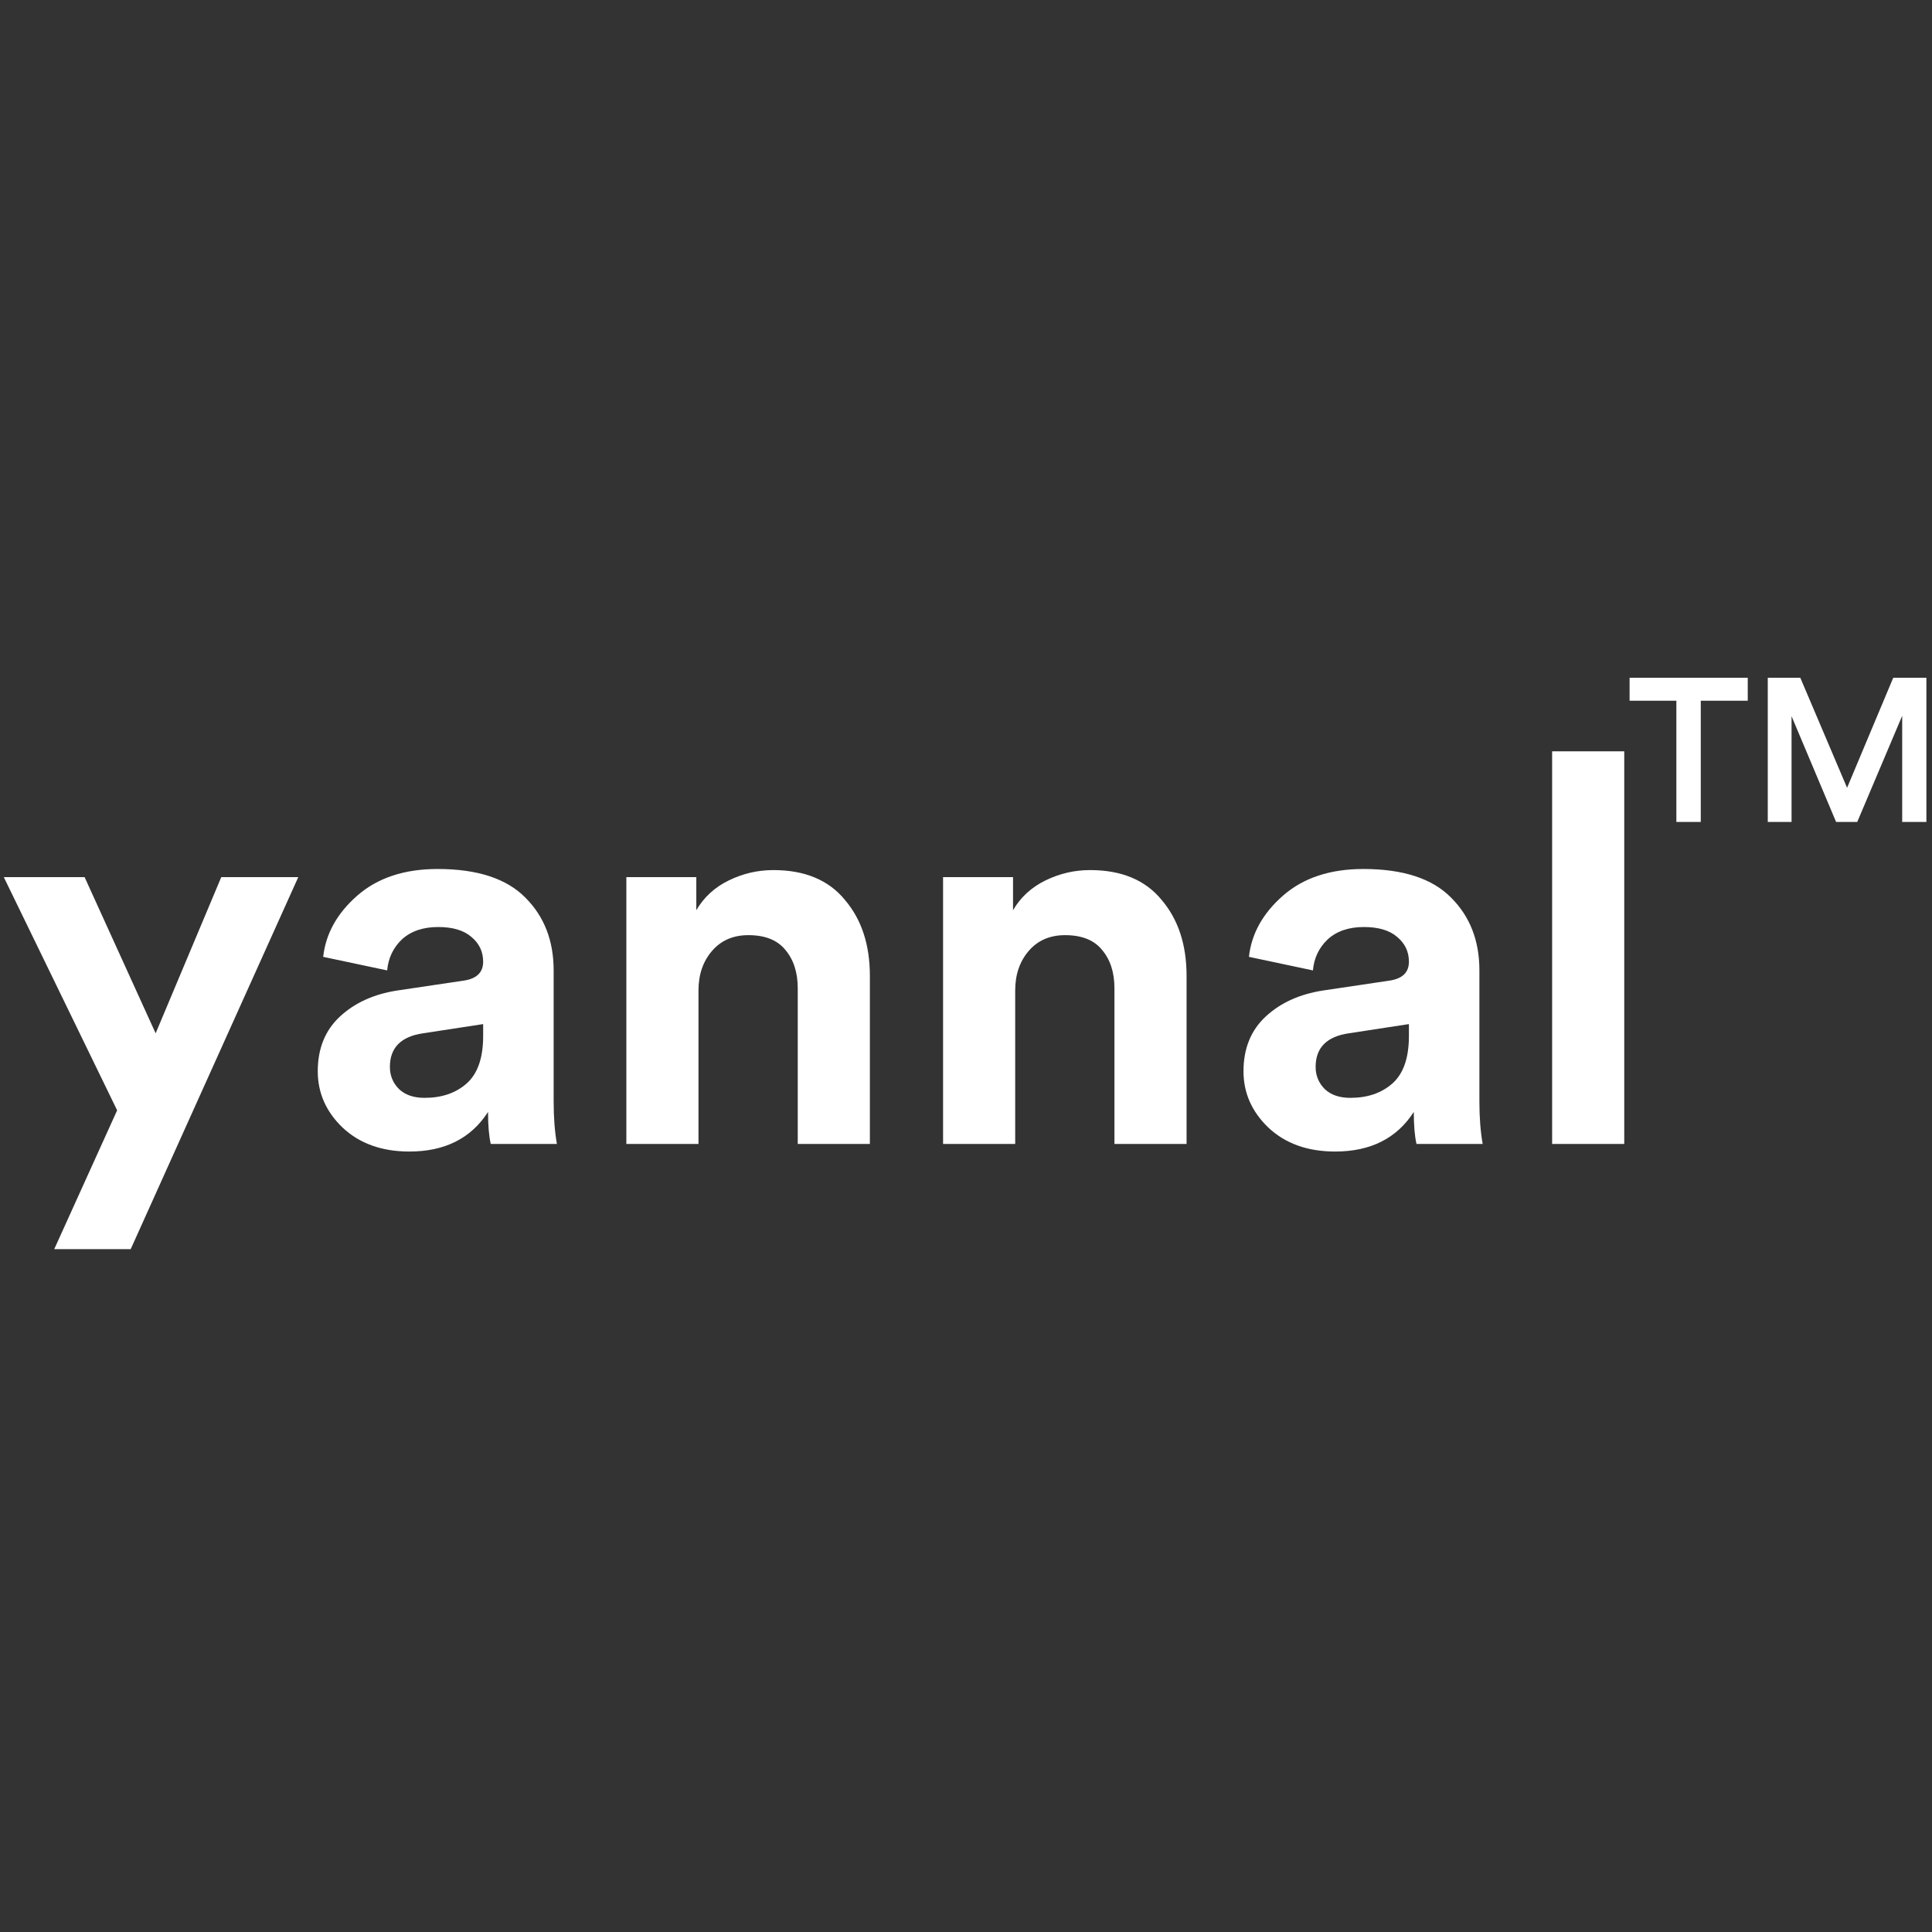 <svg id="SvgjsSvg1001" width="288" height="288" xmlns="http://www.w3.org/2000/svg" version="1.1" xmlns:xlink="http://www.w3.org/1999/xlink" xmlns:svgjs="http://svgjs.com/svgjs"><rect width="100%" height="100%" fill="#333333" stroke="none"/><defs id="SvgjsDefs1002"></defs><g id="SvgjsG1008"><svg xmlns="http://www.w3.org/2000/svg" width="288" height="288" fill="none" viewBox="0 0 114 35"><path fill="#ffffff" d="M7.712 34.208H3.2L6.912 26.016.224 12.256H4.992L9.184 21.472 13.056 12.256H17.6L7.712 34.208zM18.75 23.712C18.75 22.368 19.187 21.291 20.061 20.48 20.936 19.669 22.067 19.157 23.453 18.944L27.326 18.368C28.115 18.261 28.509 17.888 28.509 17.248 28.509 16.651 28.275 16.16 27.805 15.776 27.358 15.392 26.707 15.2 25.854 15.2 24.957 15.2 24.243 15.445 23.709 15.936 23.198 16.427 22.91 17.035 22.846 17.76L19.07 16.96C19.219 15.595 19.891 14.389 21.085 13.344 22.28 12.299 23.859 11.776 25.822 11.776 28.168 11.776 29.896 12.341 31.006 13.472 32.115 14.581 32.669 16.011 32.669 17.76V25.504C32.669 26.443 32.733 27.275 32.861 28H28.957C28.851 27.531 28.797 26.901 28.797 26.112 27.795 27.669 26.248 28.448 24.157 28.448 22.536 28.448 21.224 27.979 20.221 27.04 19.24 26.101 18.75 24.992 18.75 23.712zM25.053 25.28C26.056 25.28 26.878 25.003 27.517 24.448 28.179 23.872 28.509 22.933 28.509 21.632V20.928L24.957 21.472C23.656 21.664 23.006 22.325 23.006 23.456 23.006 23.968 23.187 24.405 23.549 24.768 23.912 25.109 24.413 25.28 25.053 25.28zM41.215 18.944V28H36.959V12.256H41.087V14.208C41.535 13.44 42.175 12.853 43.008 12.448 43.84 12.043 44.714 11.84 45.632 11.84 47.487 11.84 48.895 12.427 49.855 13.6 50.837 14.752 51.328 16.245 51.328 18.08V28H47.072V18.816C47.072 17.877 46.826 17.12 46.336 16.544 45.866 15.968 45.141 15.68 44.16 15.68 43.264 15.68 42.549 15.989 42.016 16.608 41.482 17.227 41.215 18.005 41.215 18.944zM59.903 18.944V28H55.647V12.256H59.775V14.208C60.223 13.44 60.863 12.853 61.695 12.448 62.527 12.043 63.402 11.84 64.319 11.84 66.175 11.84 67.583 12.427 68.543 13.6 69.524 14.752 70.015 16.245 70.015 18.08V28H65.759V18.816C65.759 17.877 65.514 17.12 65.023 16.544 64.554 15.968 63.828 15.68 62.847 15.68 61.951 15.68 61.236 15.989 60.703 16.608 60.17 17.227 59.903 18.005 59.903 18.944zM73.374 23.712C73.374 22.368 73.812 21.291 74.686 20.48 75.561 19.669 76.692 19.157 78.079 18.944L81.951 18.368C82.74 18.261 83.135 17.888 83.135 17.248 83.135 16.651 82.9 16.16 82.43 15.776 81.983 15.392 81.332 15.2 80.478 15.2 79.582 15.2 78.868 15.445 78.335 15.936 77.823 16.427 77.534 17.035 77.471 17.76L73.695 16.96C73.844 15.595 74.516 14.389 75.71 13.344 76.905 12.299 78.484 11.776 80.447 11.776 82.793 11.776 84.521 12.341 85.63 13.472 86.74 14.581 87.294 16.011 87.294 17.76V25.504C87.294 26.443 87.359 27.275 87.487 28H83.582C83.476 27.531 83.422 26.901 83.422 26.112 82.42 27.669 80.873 28.448 78.782 28.448 77.161 28.448 75.849 27.979 74.847 27.04 73.865 26.101 73.374 24.992 73.374 23.712zM79.678 25.28C80.681 25.28 81.502 25.003 82.142 24.448 82.804 23.872 83.135 22.933 83.135 21.632V20.928L79.582 21.472C78.281 21.664 77.63 22.325 77.63 23.456 77.63 23.968 77.812 24.405 78.174 24.768 78.537 25.109 79.038 25.28 79.678 25.28zM95.841 28H91.585V4.832H95.841V28zM103.128 1.848H100.356V9H98.916V1.848H96.156V.492H103.128V1.848zM113.669 9H112.241V2.736L109.589 9H108.341L105.713 2.76V9H104.309V.492H106.229L108.989 6.984 111.713.492H113.669V9z" class="color2A333E svgShape"></path></svg></g></svg>